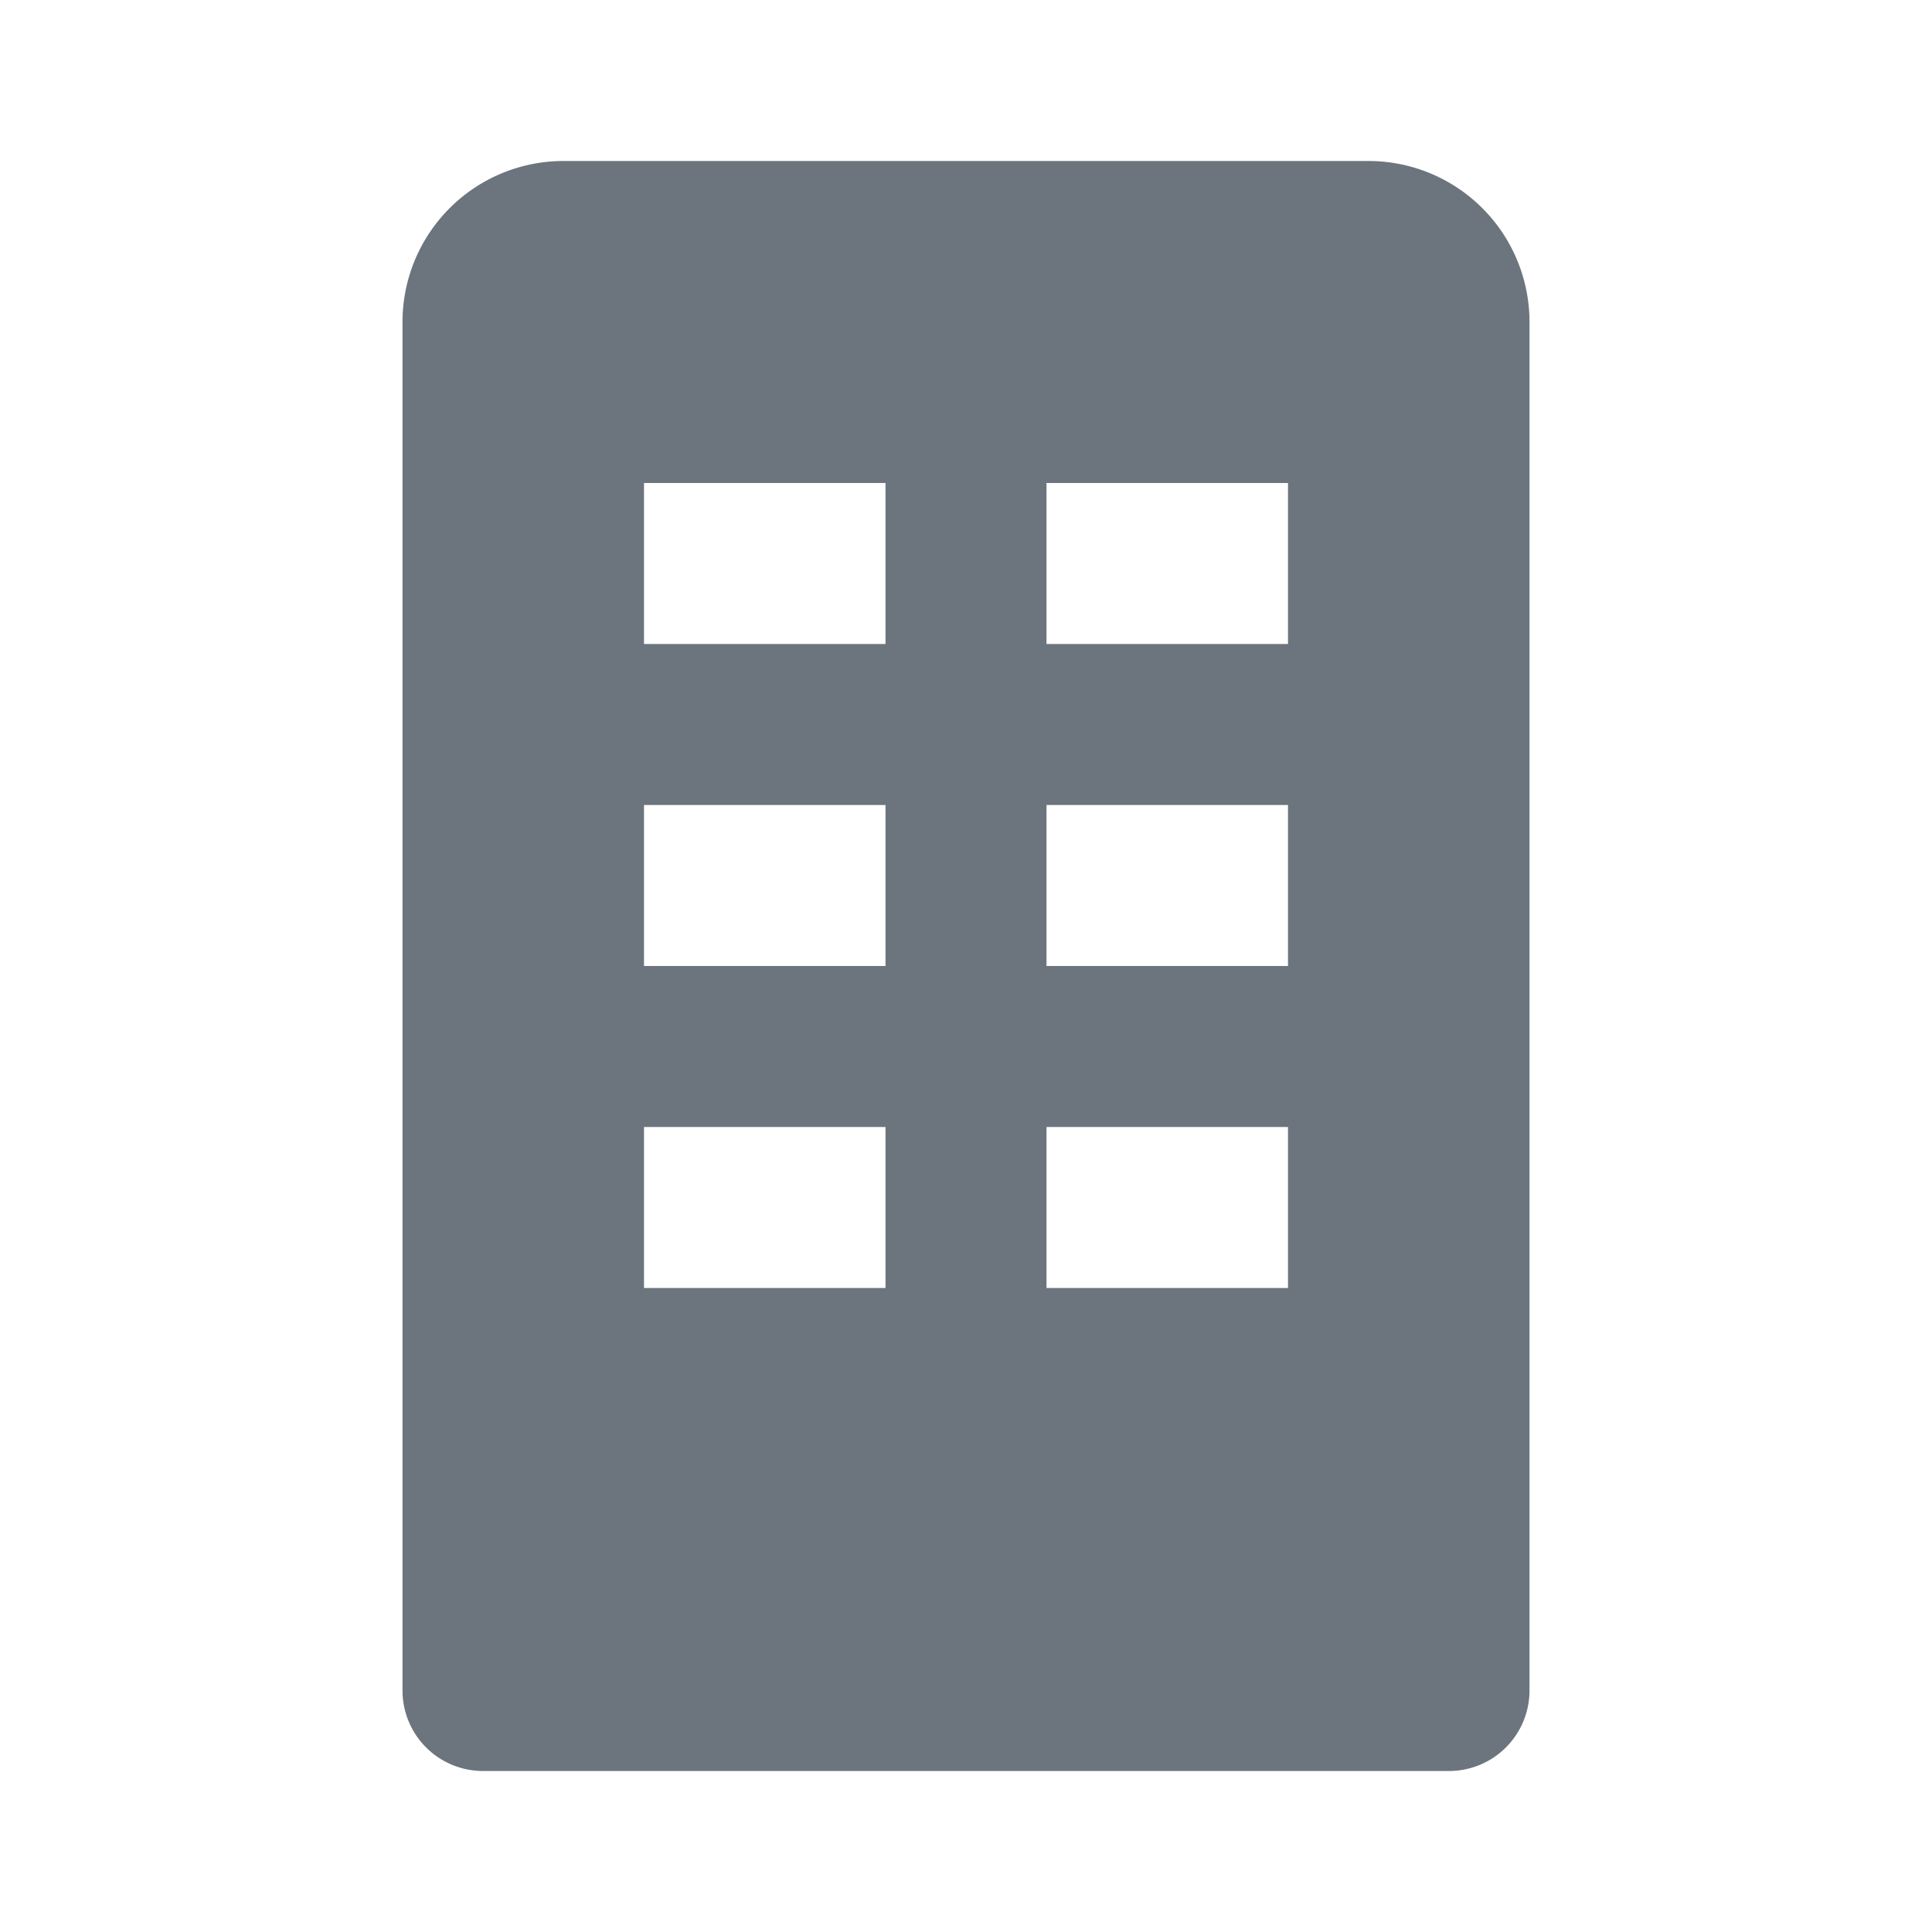 <svg xmlns="http://www.w3.org/2000/svg" width="24" height="24" viewBox="0 0 24 24" style="fill: rgba(108, 117, 125, 1);transform: ;msFilter:;"><path d="M17 2H7a2 2 0 0 0-2 2v17a1 1 0 0 0 1 1h12a1 1 0 0 0 1-1V4a2 2 0 0 0-2-2zm-6 14H8v-2h3v2zm0-4H8v-2h3v2zm0-4H8V6h3v2zm5 8h-3v-2h3v2zm0-4h-3v-2h3v2zm0-4h-3V6h3v2z"></path></svg>